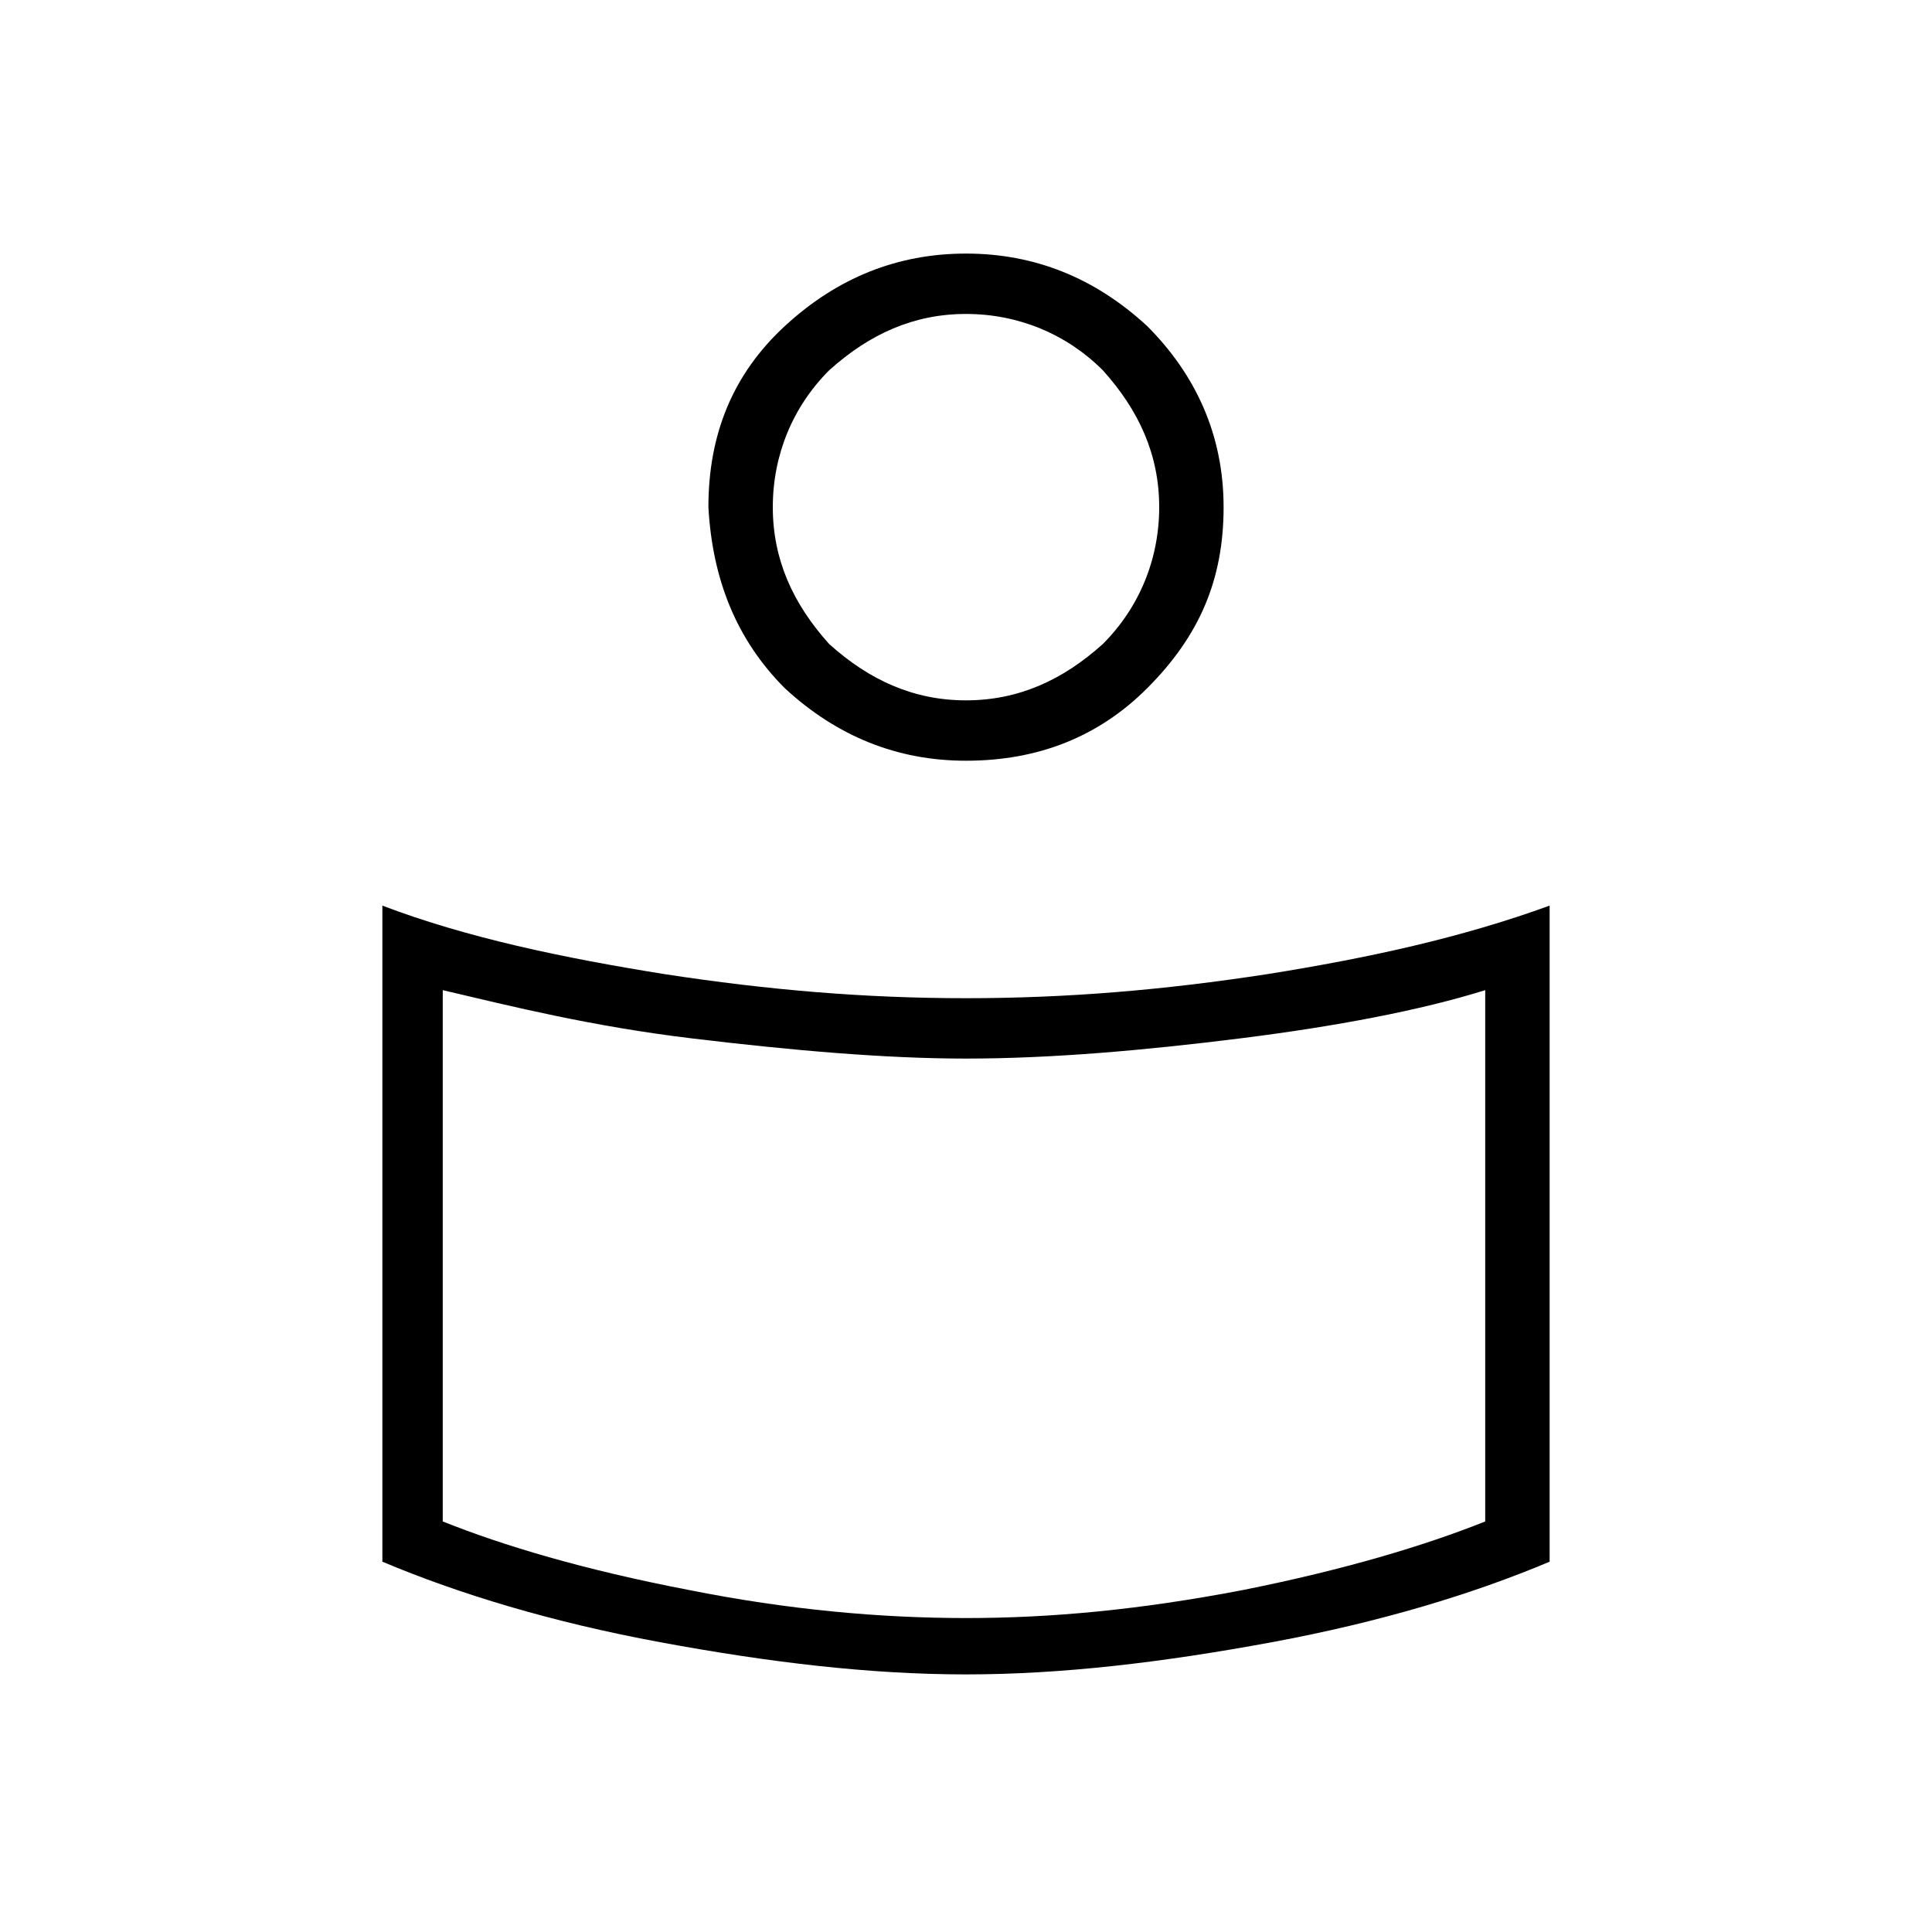 <?xml version="1.0" encoding="utf-8"?>
<!-- Generator: Adobe Illustrator 26.3.1, SVG Export Plug-In . SVG Version: 6.00 Build 0)  -->
<svg version="1.1" id="Слой_1" xmlns="http://www.w3.org/2000/svg" xmlns:xlink="http://www.w3.org/1999/xlink" x="0px" y="0px"
	 viewBox="0 0 48 48" style="enable-background:new 0 0 48 48;" xml:space="preserve">
<path d="M24,24.8c2.5,0,4.9-0.2,7.5-0.6c2.5-0.4,4.8-0.9,7-1.7v16.3c-1.9,0.8-4.2,1.5-6.9,2s-5.2,0.8-7.6,0.8s-4.9-0.3-7.6-0.8
	s-5-1.2-6.9-2V22.5c2.1,0.8,4.5,1.3,7,1.7C19.1,24.6,21.5,24.8,24,24.8z M36.9,37.8V24.6c-1.6,0.5-3.7,0.9-6.1,1.2s-4.7,0.5-6.8,0.5
	c-2,0-4.3-0.2-6.8-0.5S12.7,25,11,24.6v13.2c1.5,0.6,3.5,1.2,6.1,1.7c2.5,0.5,4.8,0.7,6.9,0.7s4.3-0.2,6.9-0.7
	C33.4,39,35.4,38.4,36.9,37.8z M24,6.3c1.7,0,3.2,0.6,4.5,1.8c1.2,1.2,1.9,2.7,1.9,4.5s-0.6,3.2-1.9,4.5c-1.2,1.2-2.7,1.8-4.5,1.8
	c-1.7,0-3.2-0.6-4.5-1.8c-1.2-1.2-1.8-2.7-1.9-4.5c0-1.8,0.6-3.3,1.9-4.5S22.3,6.3,24,6.3z M24,17.4c1.3,0,2.4-0.5,3.4-1.4
	c0.9-0.9,1.4-2.1,1.4-3.4s-0.5-2.4-1.4-3.4c-0.9-0.9-2.1-1.4-3.4-1.4s-2.4,0.5-3.4,1.4c-0.9,0.9-1.4,2.1-1.4,3.4s0.5,2.4,1.4,3.4
	C21.6,16.9,22.7,17.4,24,17.4z"/>
</svg>
